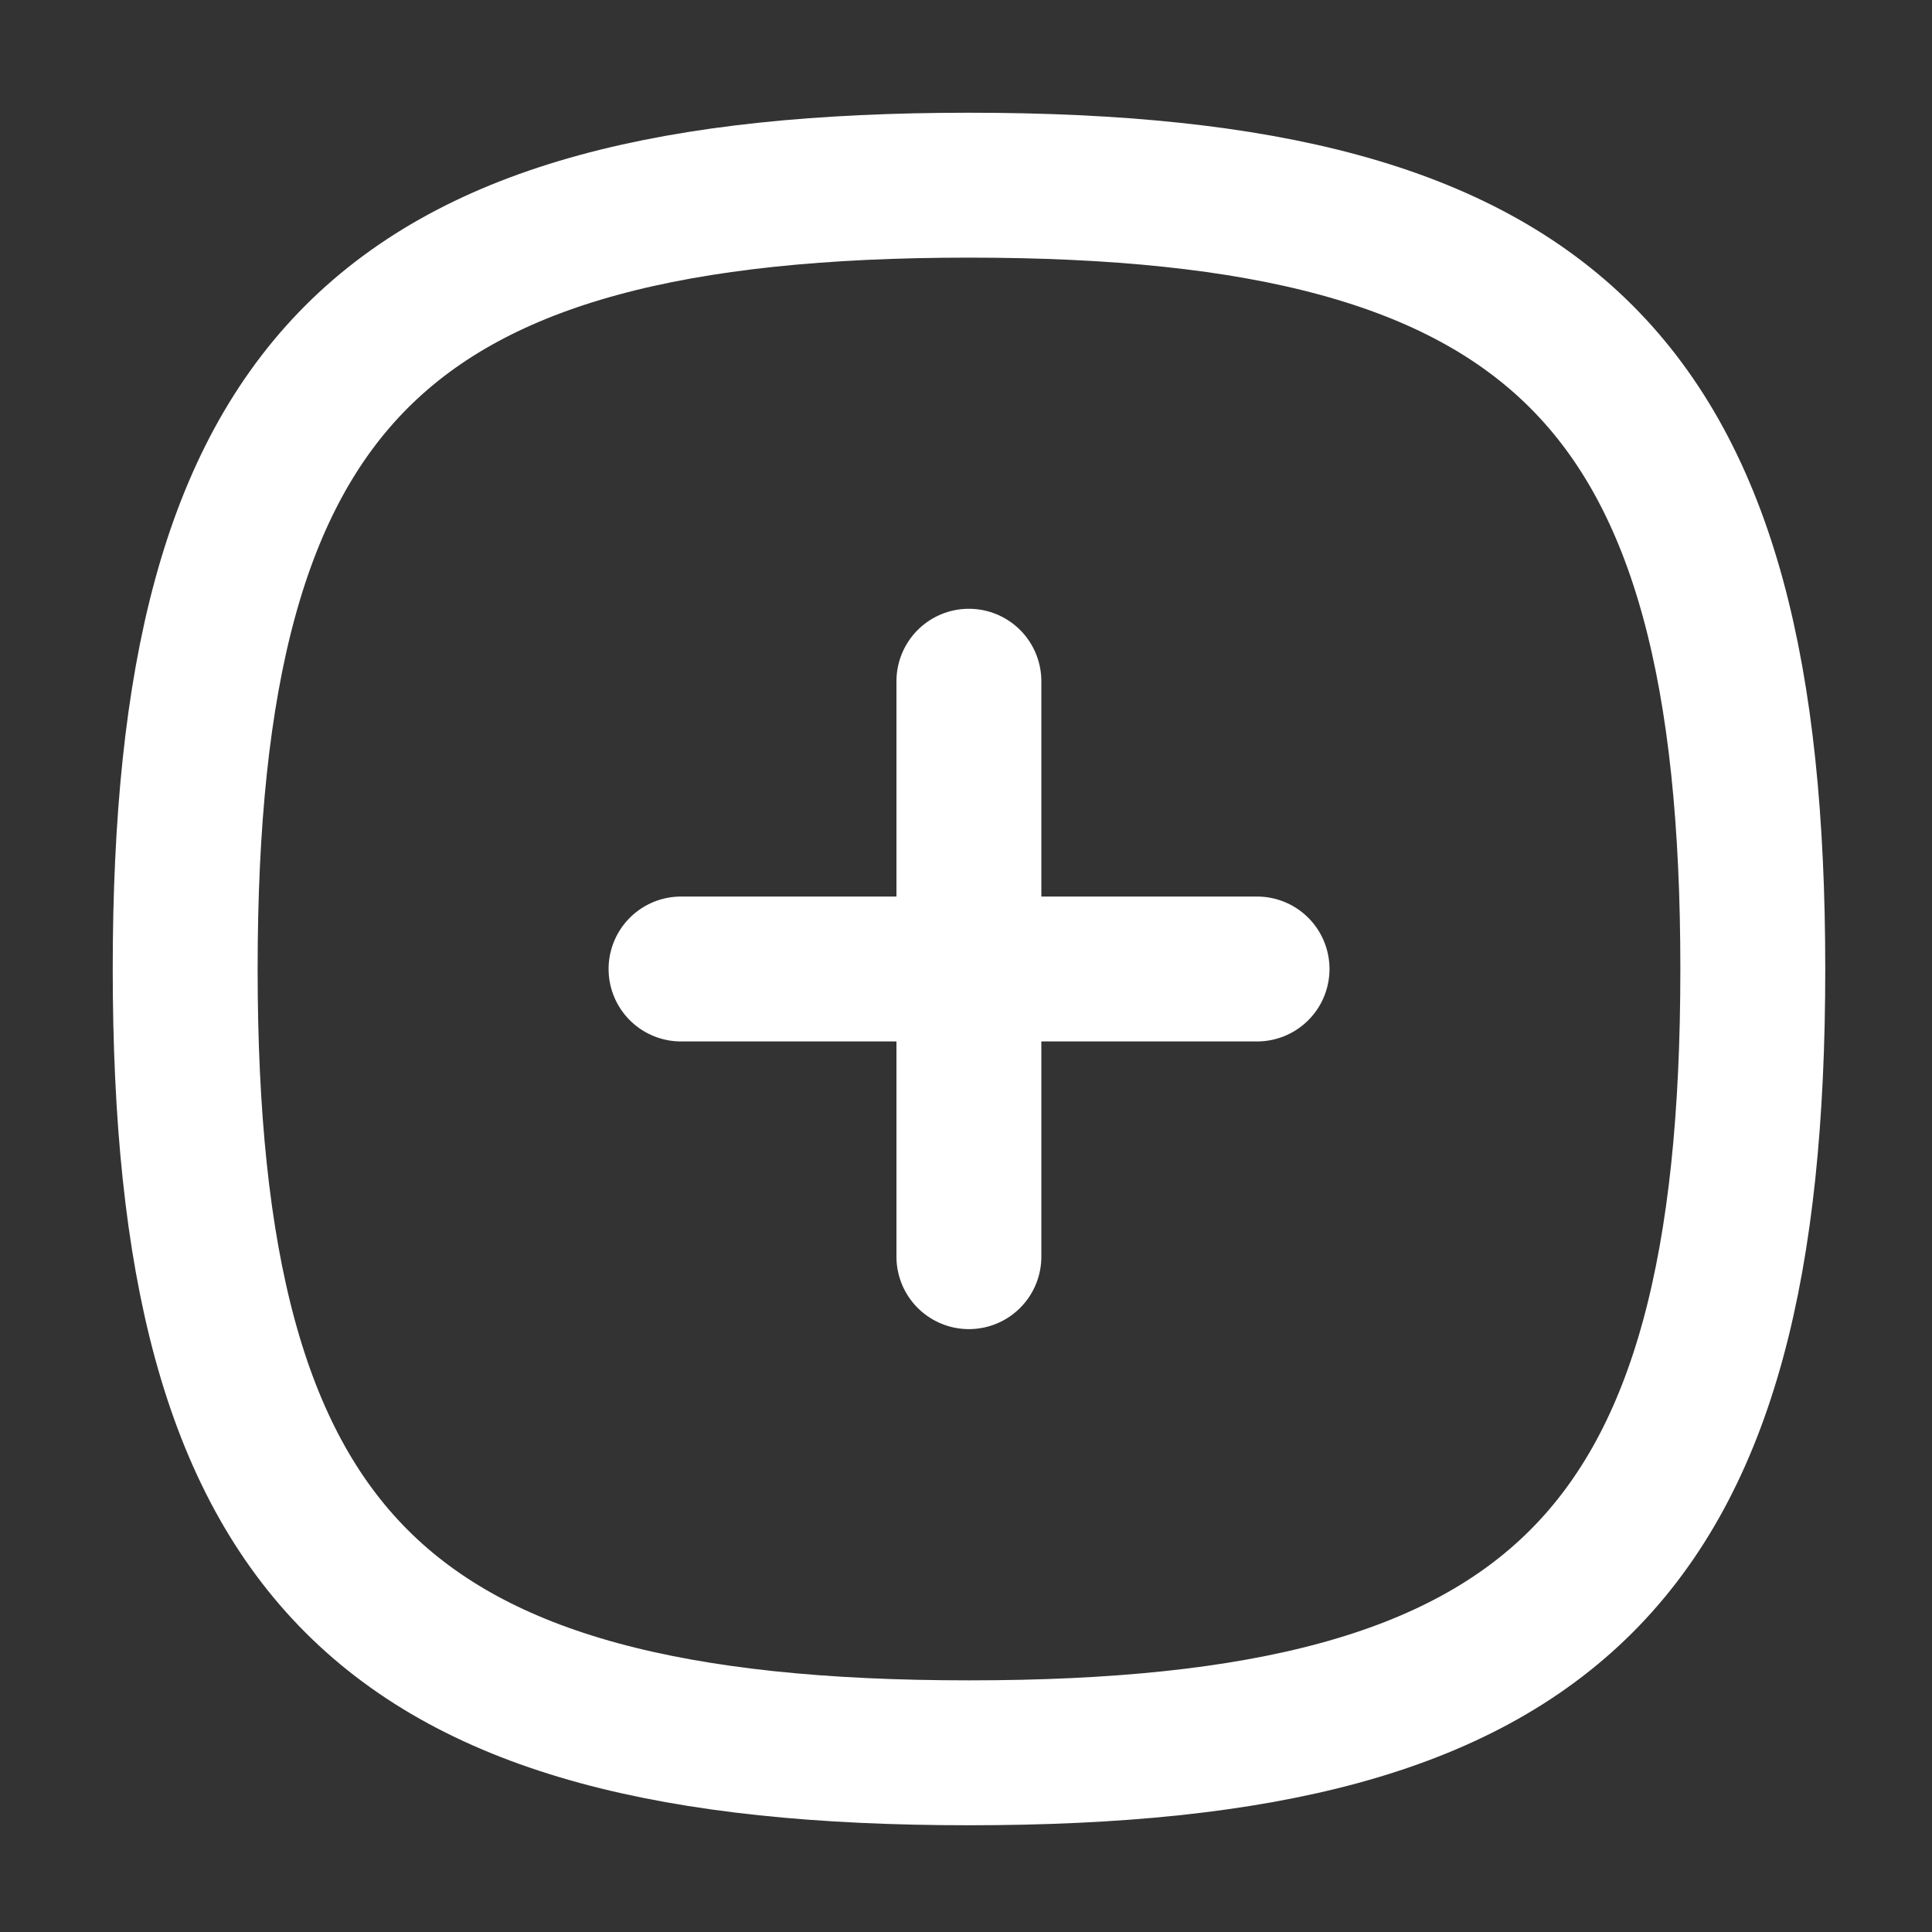 <svg width="35" height="35" viewBox="0 0 20 20" fill="none" xmlns="http://www.w3.org/2000/svg">
    <rect x="0" y="0" width="20" height="20" fill="#333333" stroke="none"/>
    <path d="M10.03 7.052V13.009" stroke="white" stroke-width="1.5" stroke-linecap="round" stroke-linejoin="round"/>
    <path d="M13.013 10.031H7.05" stroke="white" stroke-width="1.5" stroke-linecap="round" stroke-linejoin="round"/>
    <path fill-rule="evenodd" clip-rule="evenodd" d="M1.917 10.031C1.917 3.946 3.946 1.917 10.031 1.917C16.116 1.917 18.145 3.946 18.145 10.031C18.145 16.116 16.116 18.145 10.031 18.145C3.946 18.145 1.917 16.116 1.917 10.031Z" stroke="white" stroke-width="1.5" stroke-linecap="round" stroke-linejoin="round"/>
</svg>